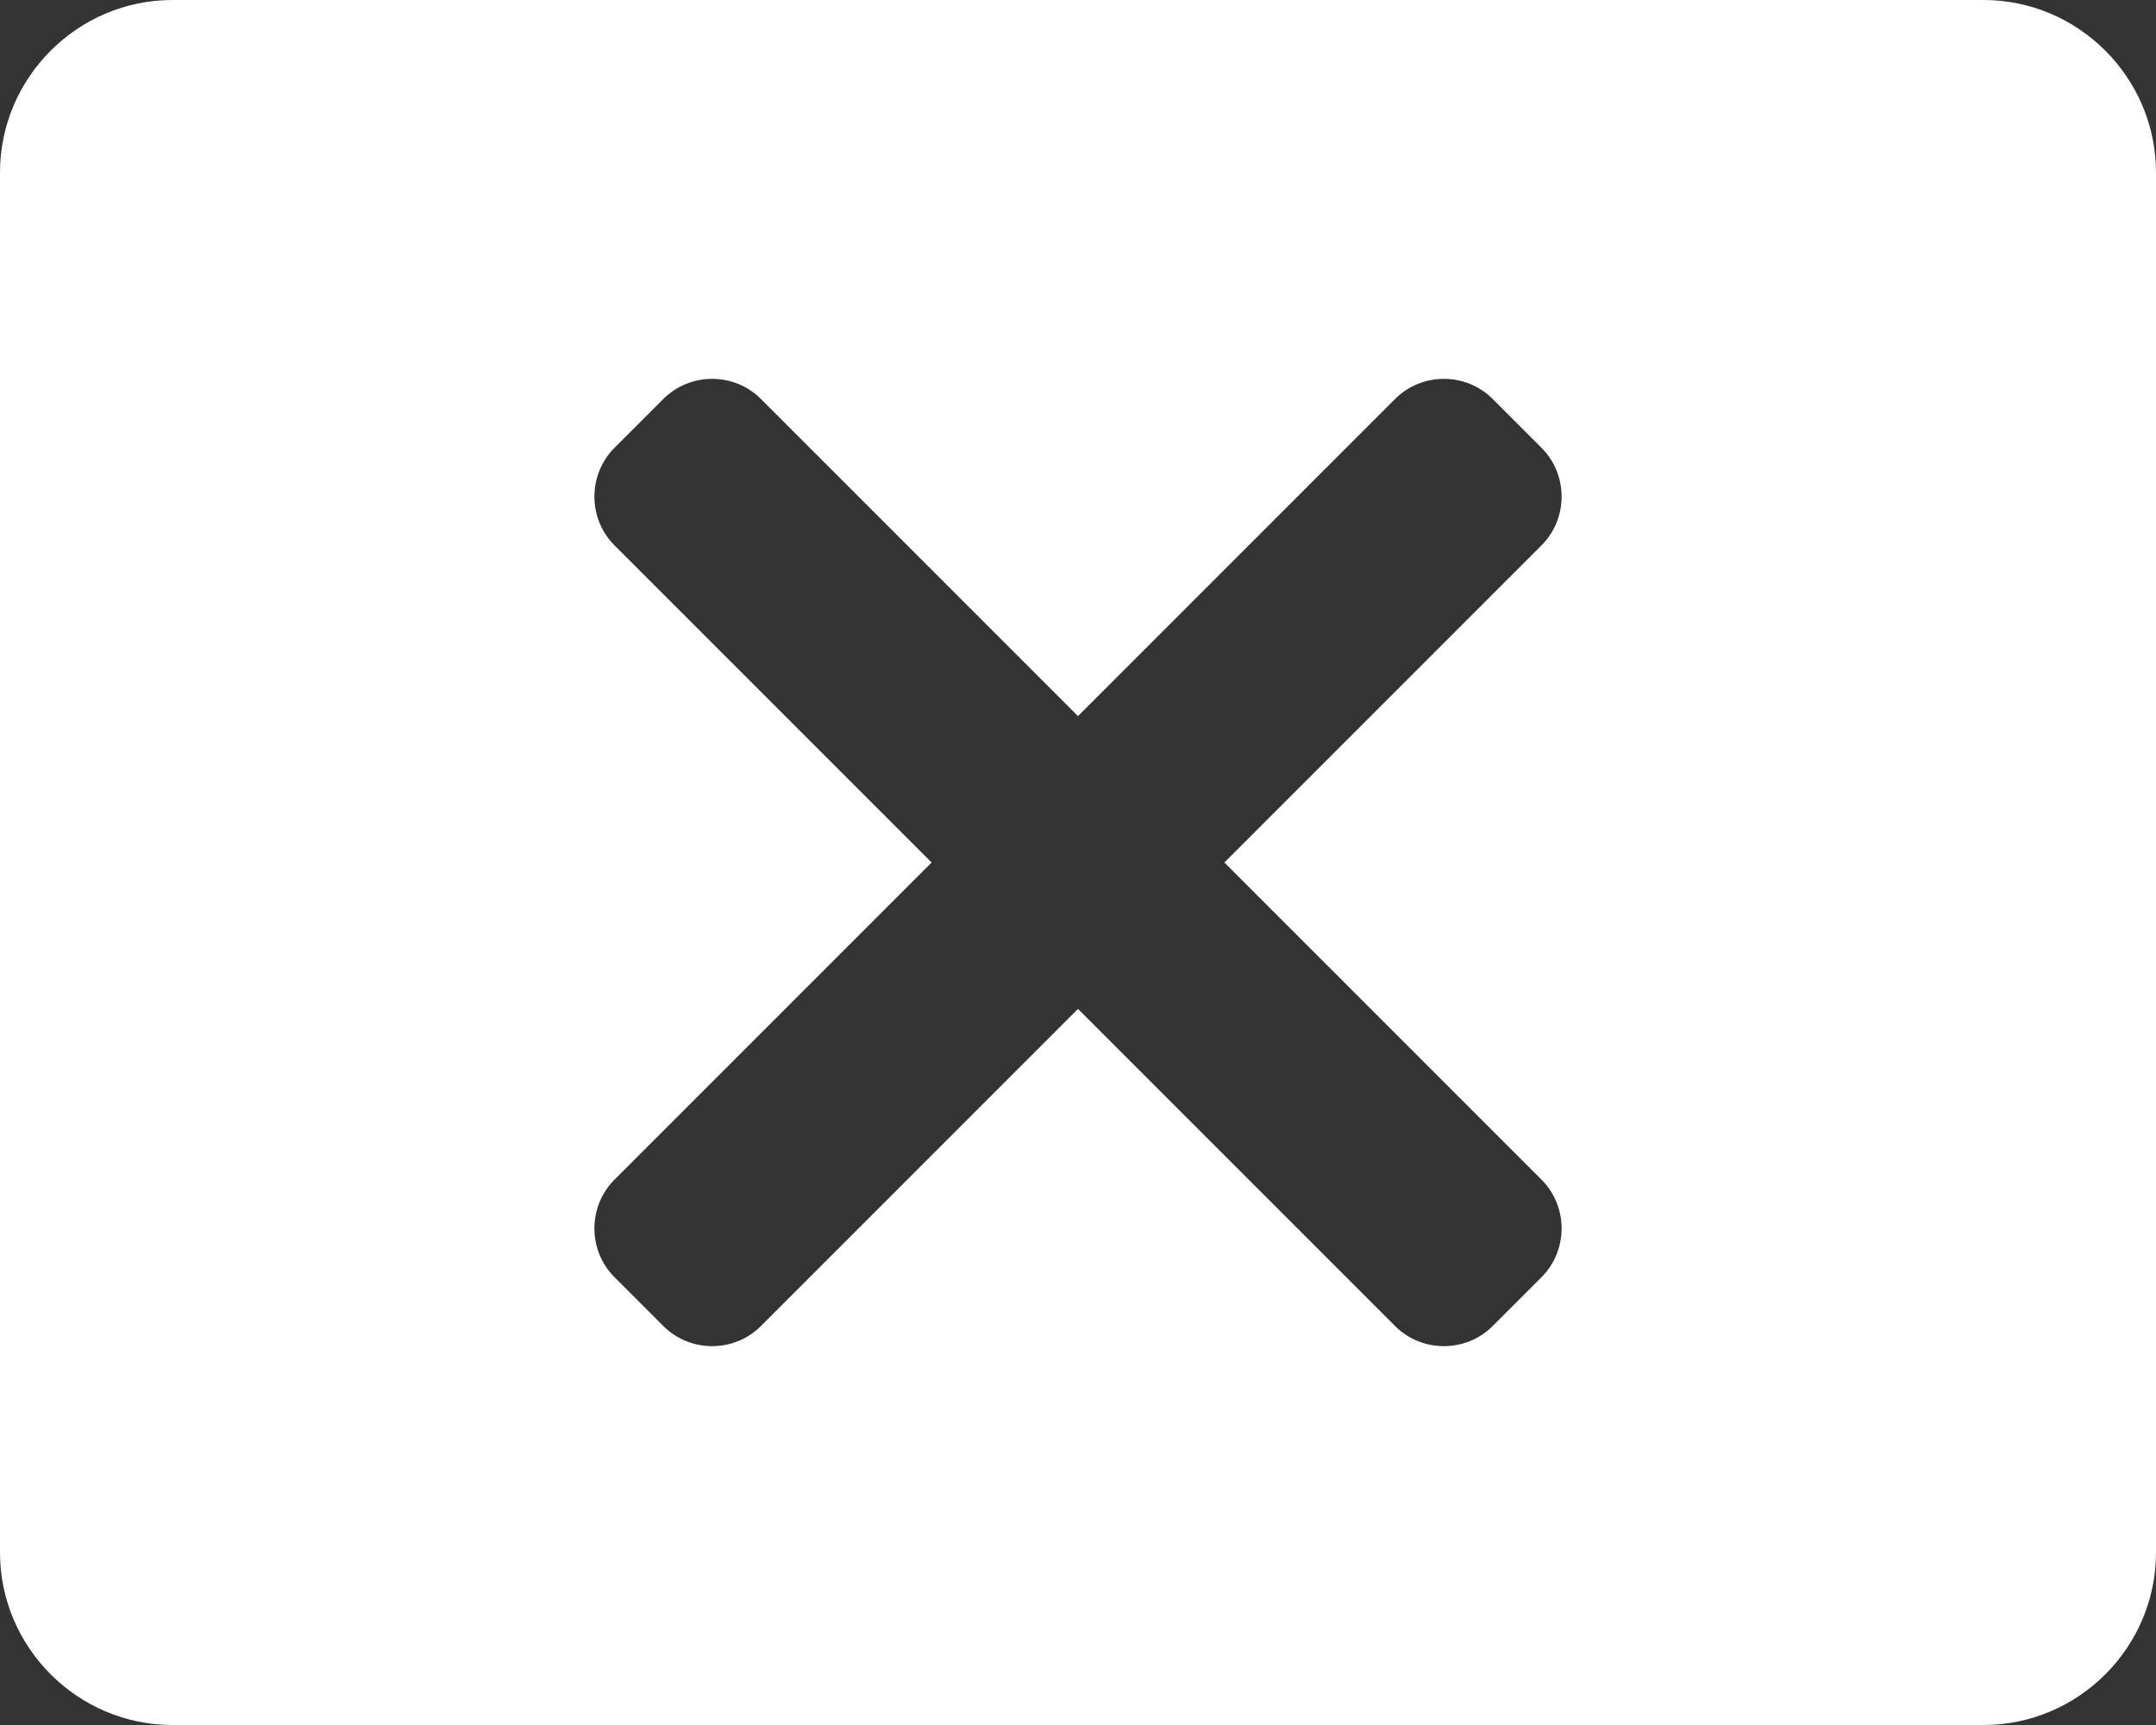 <?xml version="1.0" encoding="utf-8"?>
<!-- Generator: Adobe Illustrator 23.0.1, SVG Export Plug-In . SVG Version: 6.00 Build 0)  -->
<svg version="1.1" id="Layer_1" xmlns="http://www.w3.org/2000/svg" xmlns:xlink="http://www.w3.org/1999/xlink" x="0px" y="0px"
	 viewBox="0 0 100 80" style="enable-background:new 0 0 100 80;" xml:space="preserve">
<rect x="0" y="0" width="100" height="80" fill="#333333" stroke="none"/>
<style type="text/css">
	.st0{fill:#FFFFFF;}
</style>
<path class="st0" d="M92,0H8C3.6,0,0,3.6,0,8v64c0,4.4,3.6,8,8,8h84c4.4,0,8-3.6,8-8V8C100,3.6,96.4,0,92,0z M71.5,54.71
	c1.24,1.24,1.24,3.28,0,4.52l-2.27,2.27c-1.24,1.24-3.28,1.24-4.52,0L50,46.79L35.29,61.5c-1.24,1.24-3.28,1.24-4.52,0l-2.27-2.27
	c-1.24-1.24-1.24-3.28,0-4.52L43.21,40L28.5,25.29c-1.24-1.24-1.24-3.28,0-4.52l2.27-2.27c1.24-1.24,3.28-1.24,4.52,0L50,33.21
	L64.71,18.5c1.24-1.24,3.28-1.24,4.52,0l2.27,2.27c1.24,1.24,1.24,3.28,0,4.52L56.79,40L71.5,54.71z"/>
</svg>
